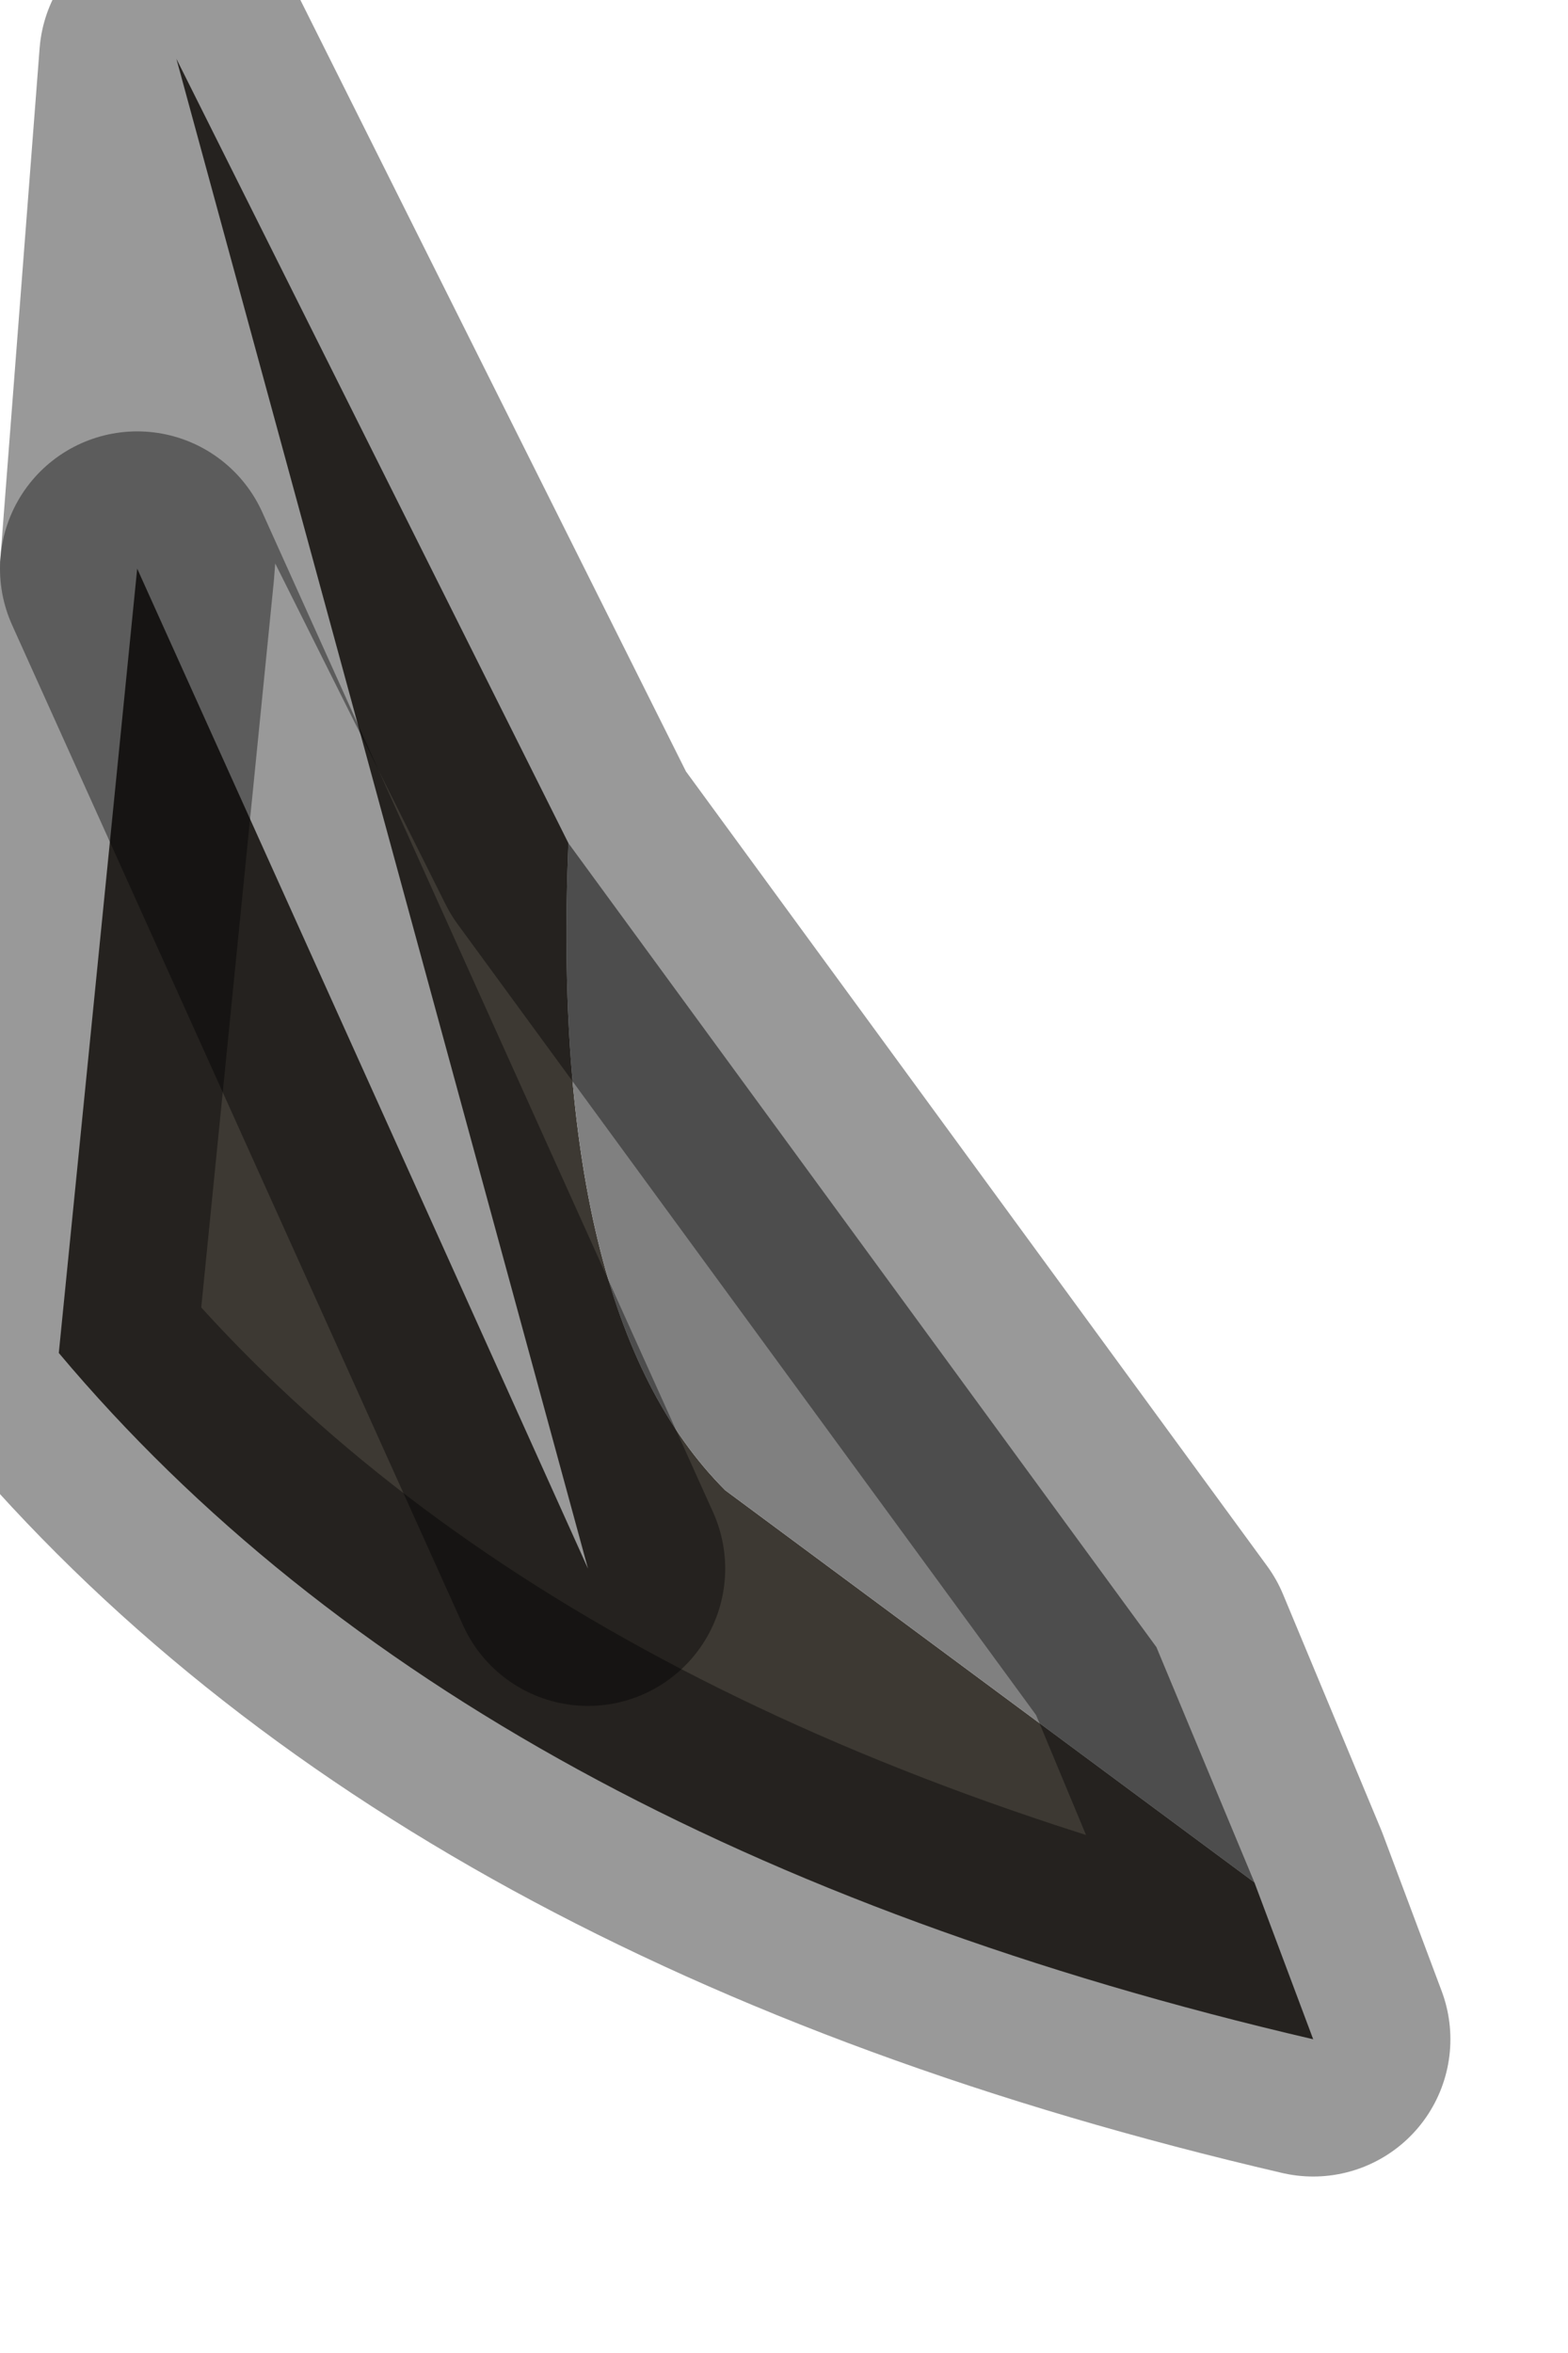 <?xml version="1.0" encoding="utf-8"?>
<svg version="1.1" id="Layer_1"
xmlns="http://www.w3.org/2000/svg"
xmlns:xlink="http://www.w3.org/1999/xlink"
width="4px" height="6px"
xml:space="preserve">
<g id="PathID_3798" transform="matrix(1, 0, 0, 1, 0.15, 0.15)">
<path style="fill:#3D3933;fill-opacity:1" d="M1.7 3.65L3.05 4.65L3.2 5.05Q1.05 4.55 0 3.3L0.2 1.3L1.35 3.85L0.3 0L1.3 2Q1.25 3.2 1.7 3.65M1.35 3.85L0.2 1.3" />
<path style="fill:#808080;fill-opacity:1" d="M1.3 2L2.8 4.05L3.05 4.65L1.7 3.65Q1.25 3.2 1.3 2" />
<path style="fill:none;stroke-width:0.7;stroke-linecap:round;stroke-linejoin:round;stroke-miterlimit:3;stroke:#000000;stroke-opacity:0.4" d="M3.05 4.65L3.2 5.05Q1.05 4.55 0 3.3L0.2 1.3L0.3 0L1.3 2L2.8 4.05L3.05 4.65z" />
<path style="fill:none;stroke-width:0.7;stroke-linecap:round;stroke-linejoin:round;stroke-miterlimit:3;stroke:#000000;stroke-opacity:0.4" d="M0.2 1.3L1.35 3.85" />
</g>
</svg>
